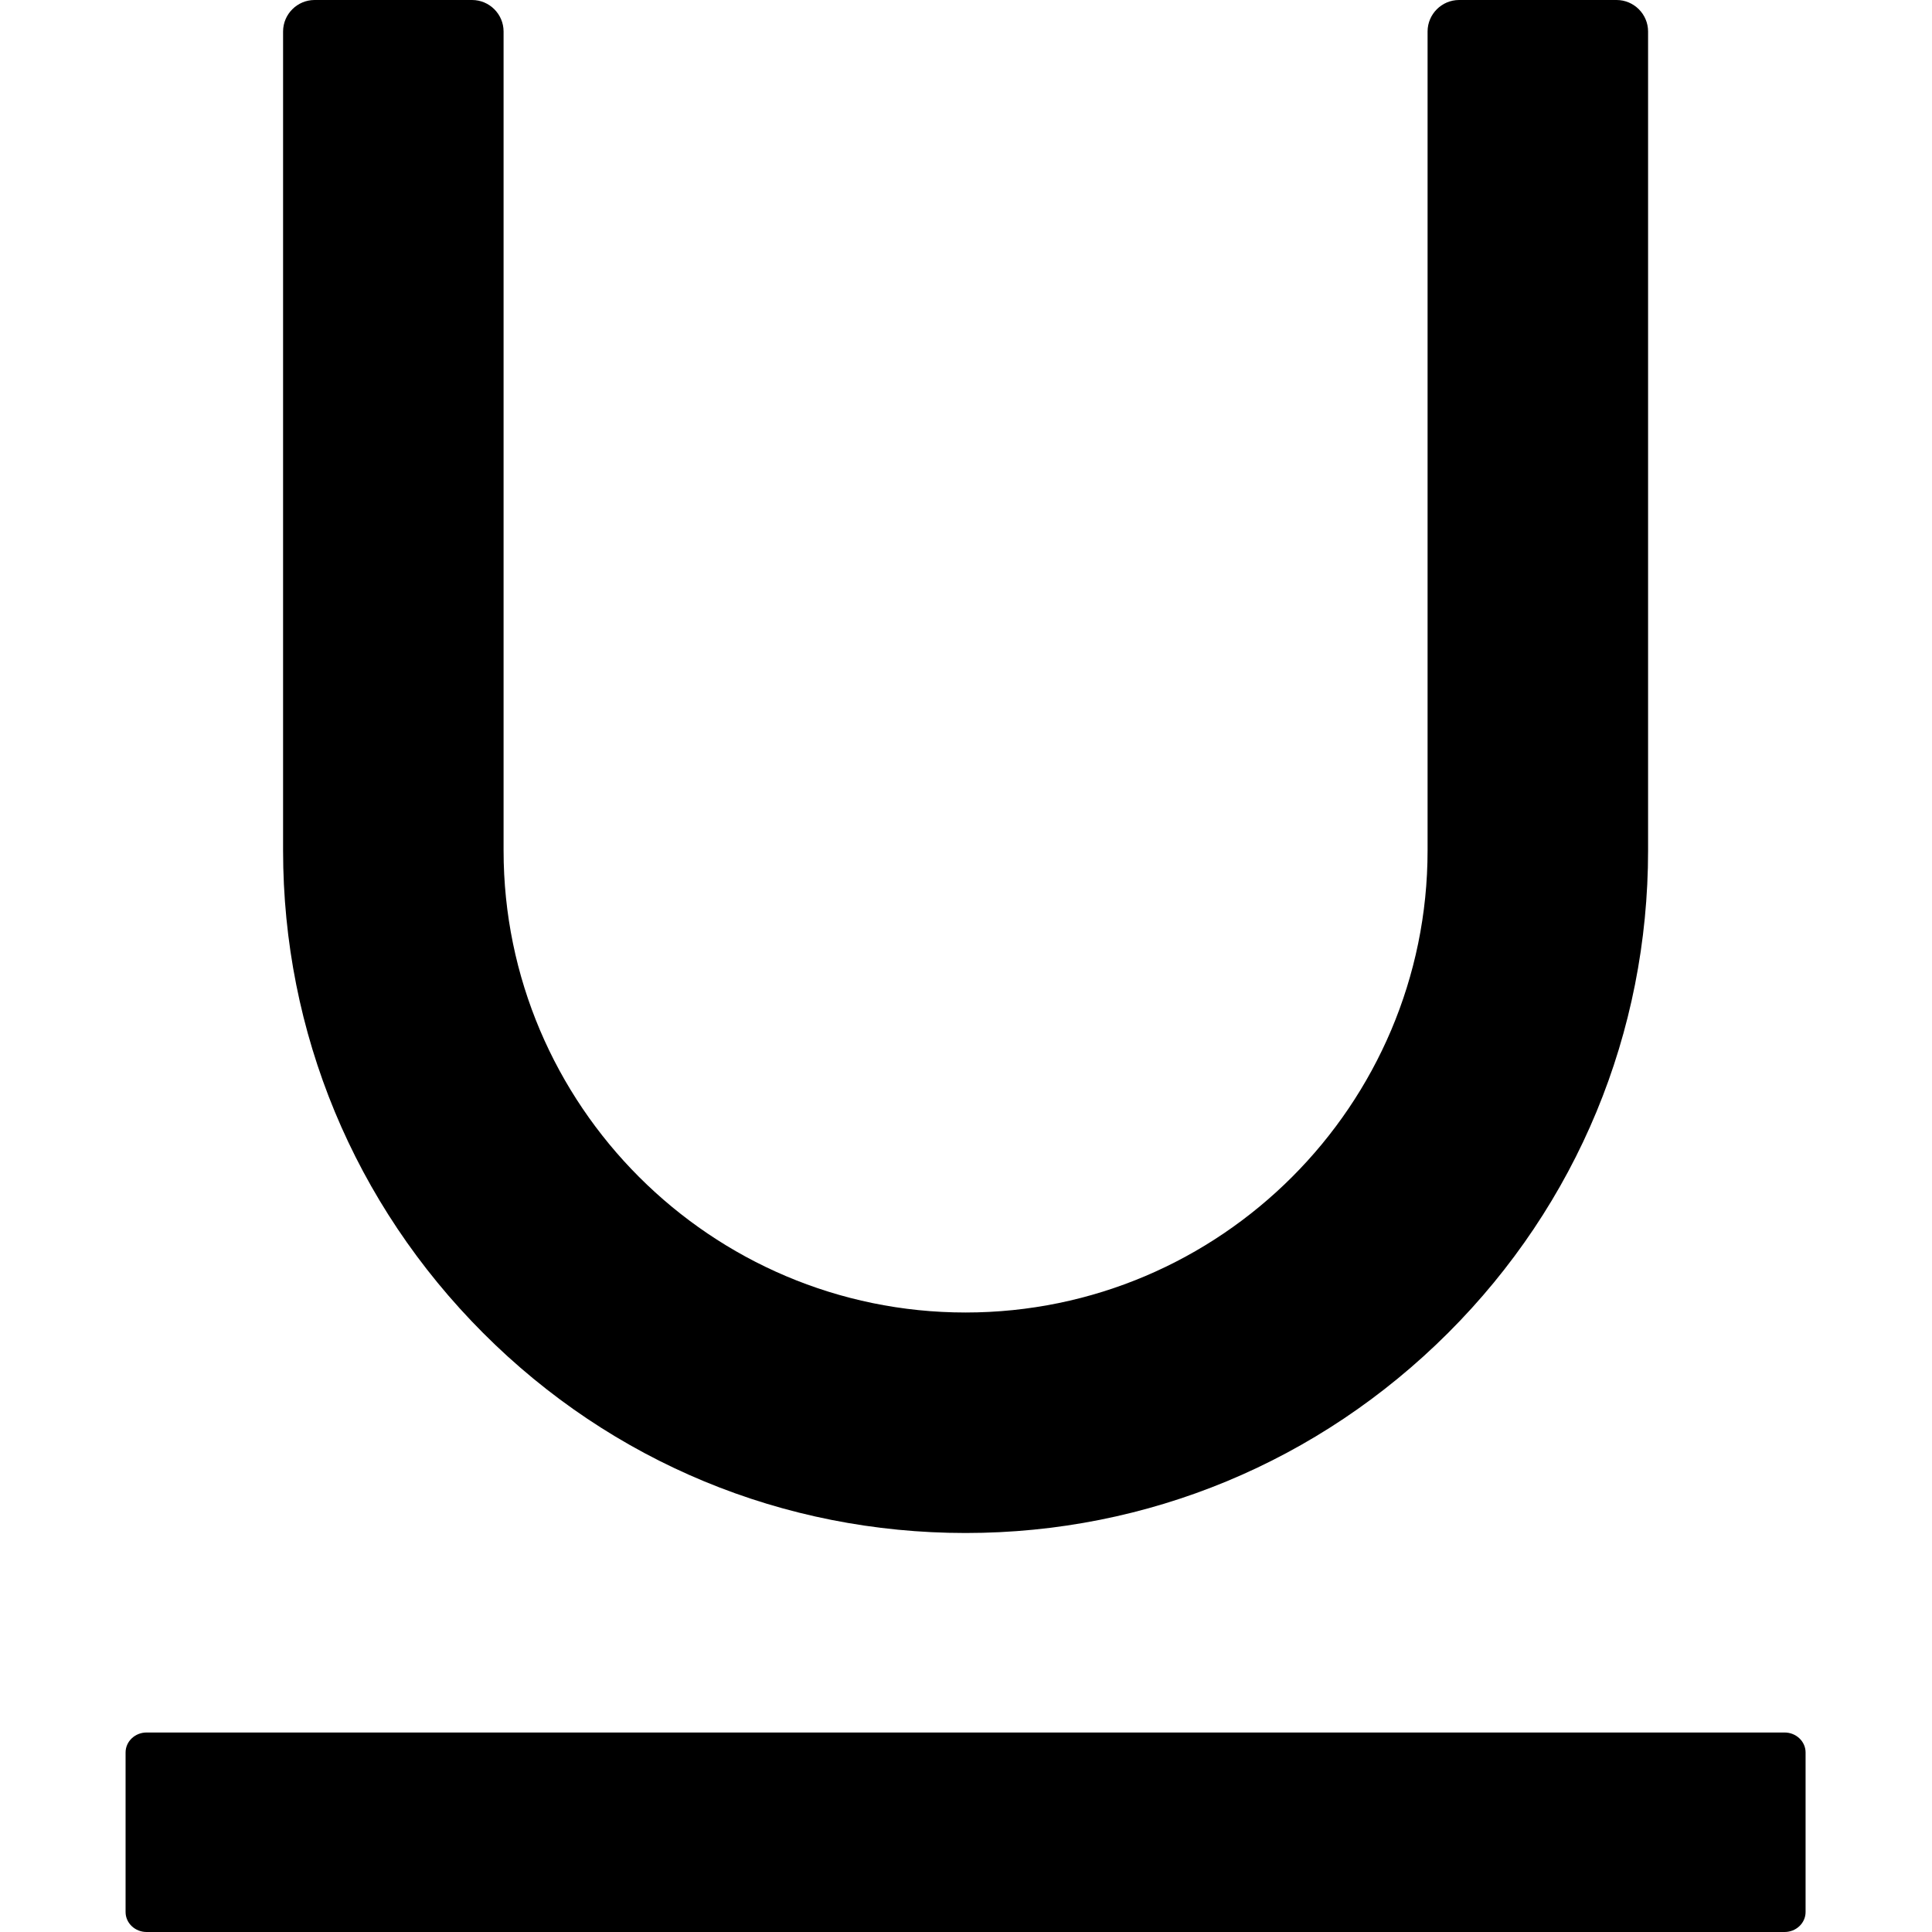 <svg width="12" height="12" viewBox="0 0 870 1000" fill="none" xmlns="http://www.w3.org/2000/svg">
<g clip-path="url(#clip0)">
<path d="M858.696 896.739H10.87C4.891 896.739 0 901.359 0 907.065V989.674C0 995.38 4.891 1000 10.87 1000H858.696C864.674 1000 869.565 995.38 869.565 989.674V907.065C869.565 901.359 864.674 896.739 858.696 896.739ZM434.783 793.478C529.076 793.478 617.663 756.658 684.511 689.946C751.359 623.234 788.044 534.511 788.044 440.217V16.304C788.044 7.337 780.707 0 771.739 0H690.217C681.25 0 673.913 7.337 673.913 16.304V440.217C673.913 572.011 566.576 679.348 434.783 679.348C302.989 679.348 195.652 572.011 195.652 440.217V16.304C195.652 7.337 188.315 0 179.348 0H97.826C88.859 0 81.522 7.337 81.522 16.304V440.217C81.522 534.511 118.342 623.098 185.054 689.946C251.766 756.793 340.489 793.478 434.783 793.478Z" fill="currentColor"/>
</g>
<defs>
<clipPath id="clip0">
<rect width="869.565" height="1000" fill="white"/>
</clipPath>
</defs>
</svg>